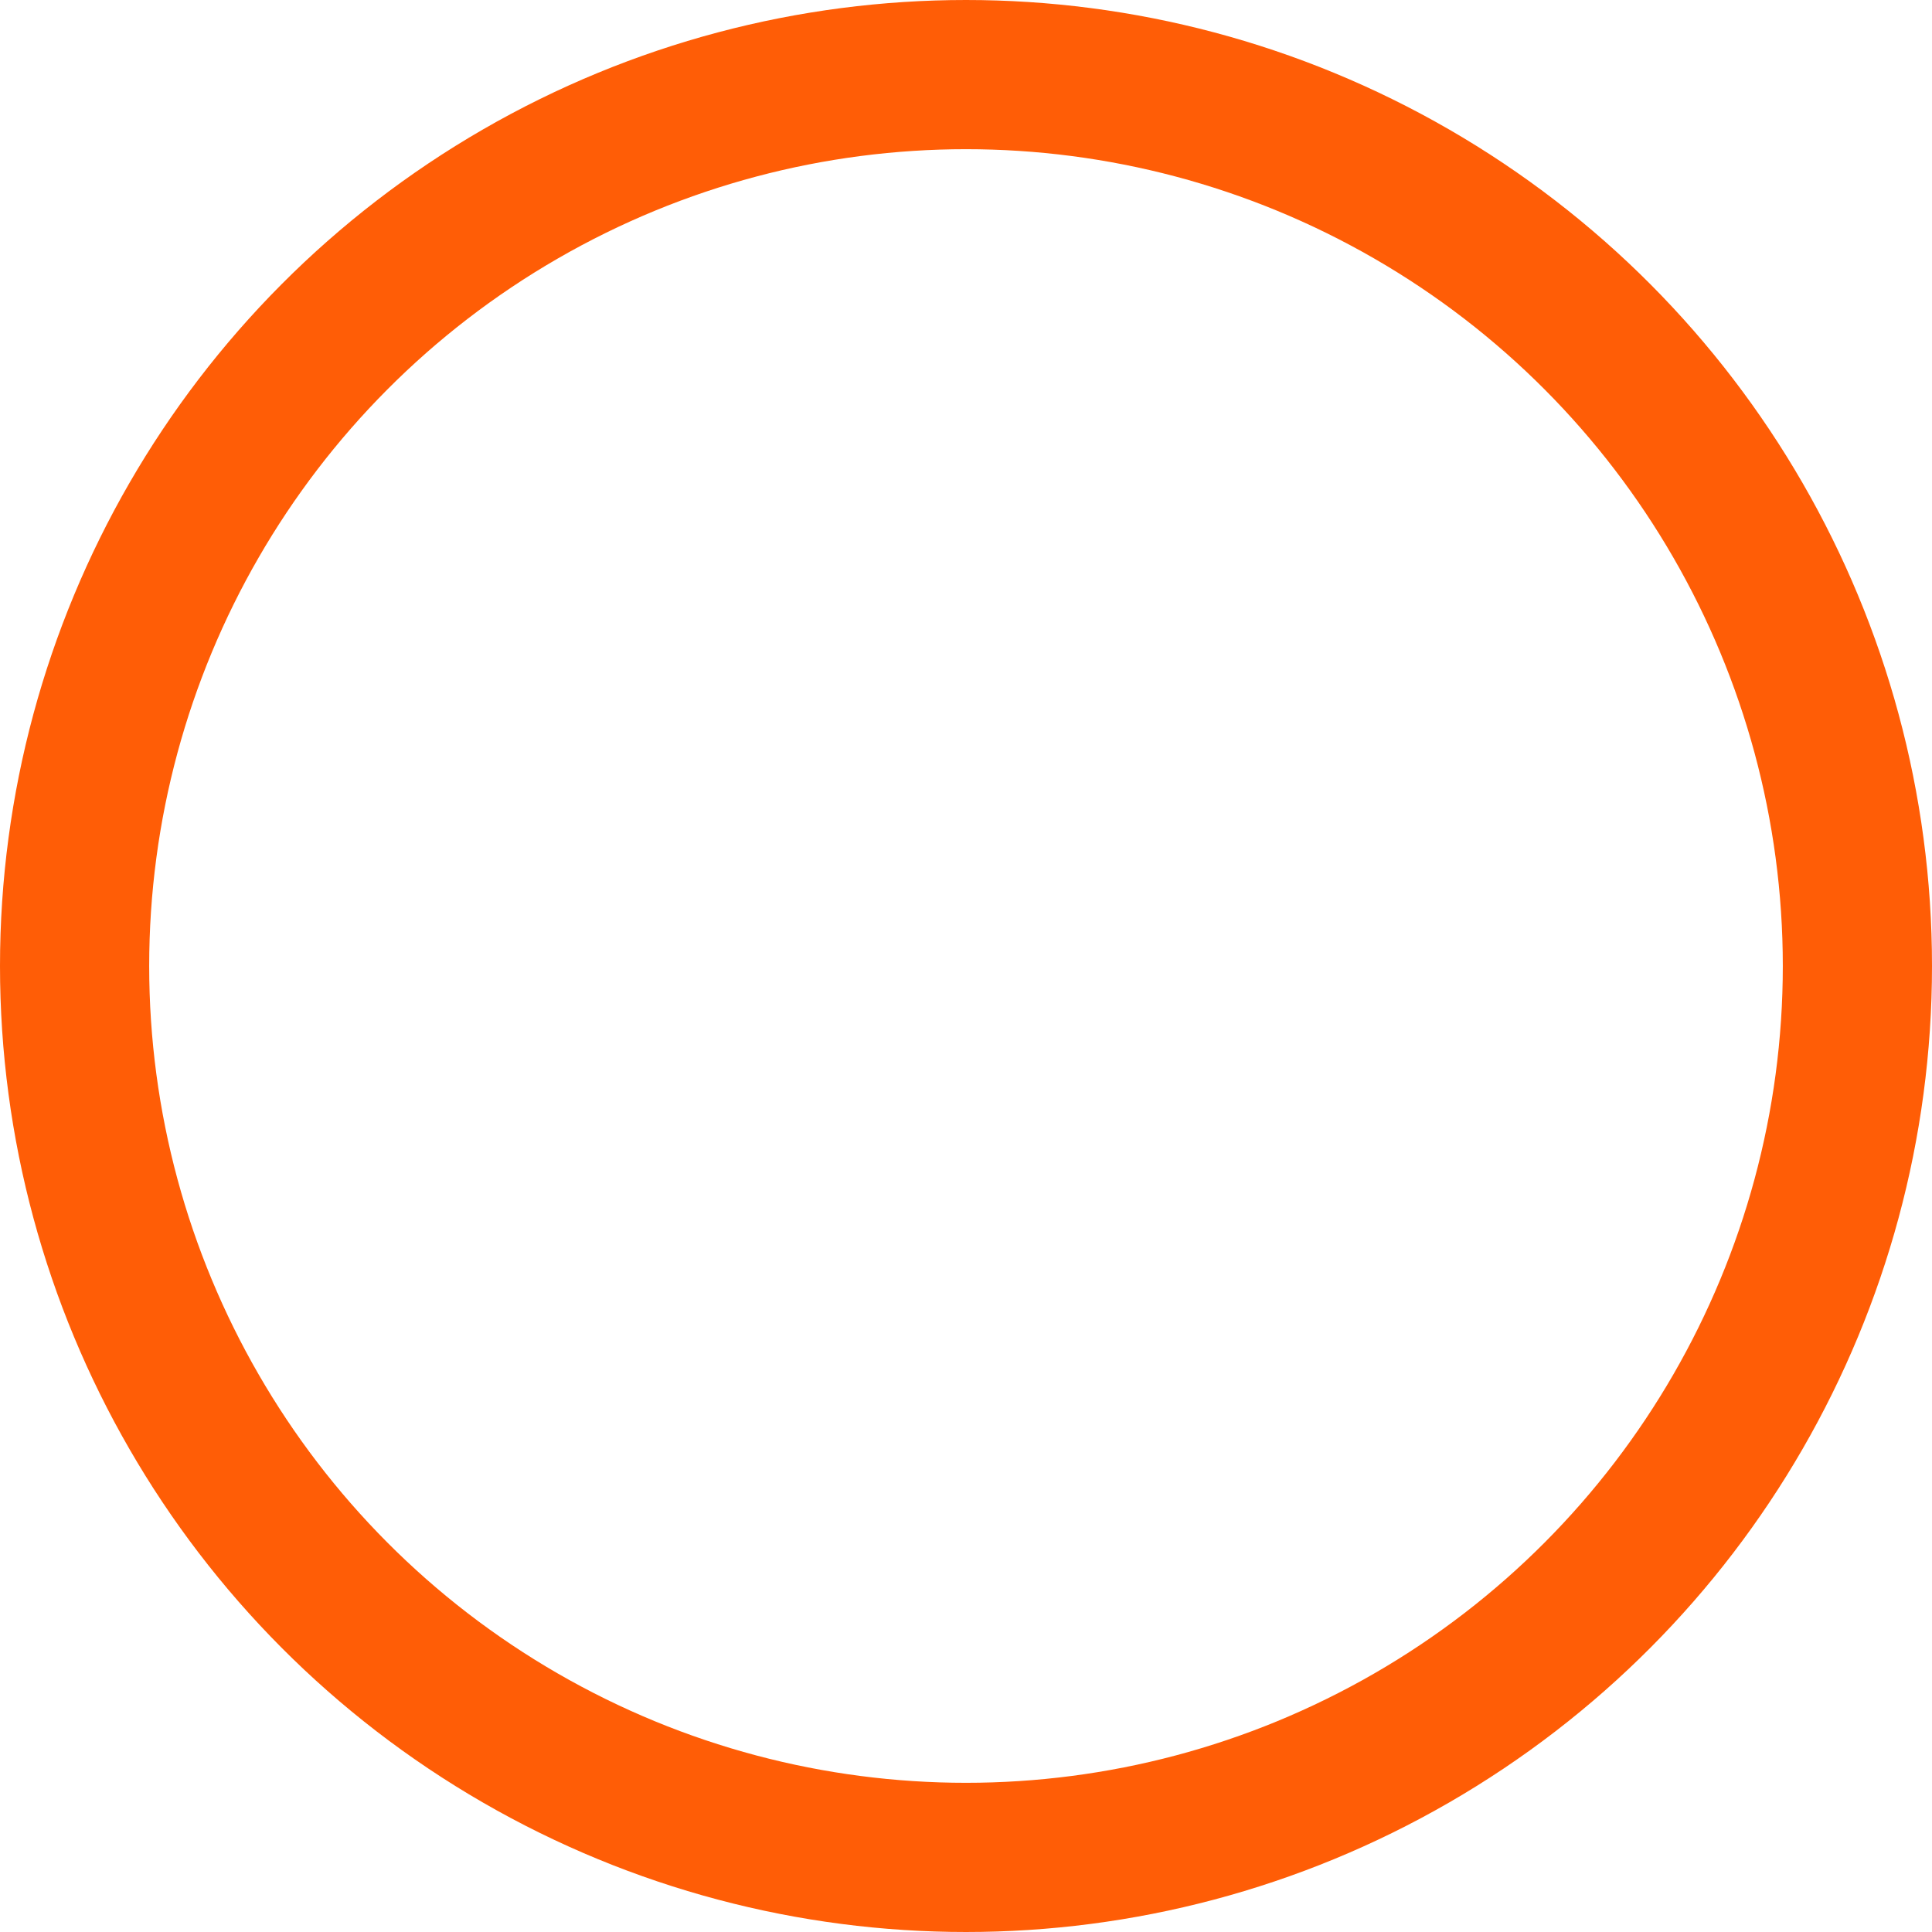 <svg xmlns="http://www.w3.org/2000/svg" width="259" height="259" viewBox="0 0 259 259">
  <g  fill="none" stroke="#ff5d06" stroke-width="20">
    <circle cx="129.5" cy="129.5" r="129.5" stroke="none"/>
    <circle cx="129.5" cy="129.5" r="119.5" fill="none"/>
  </g>
</svg>
